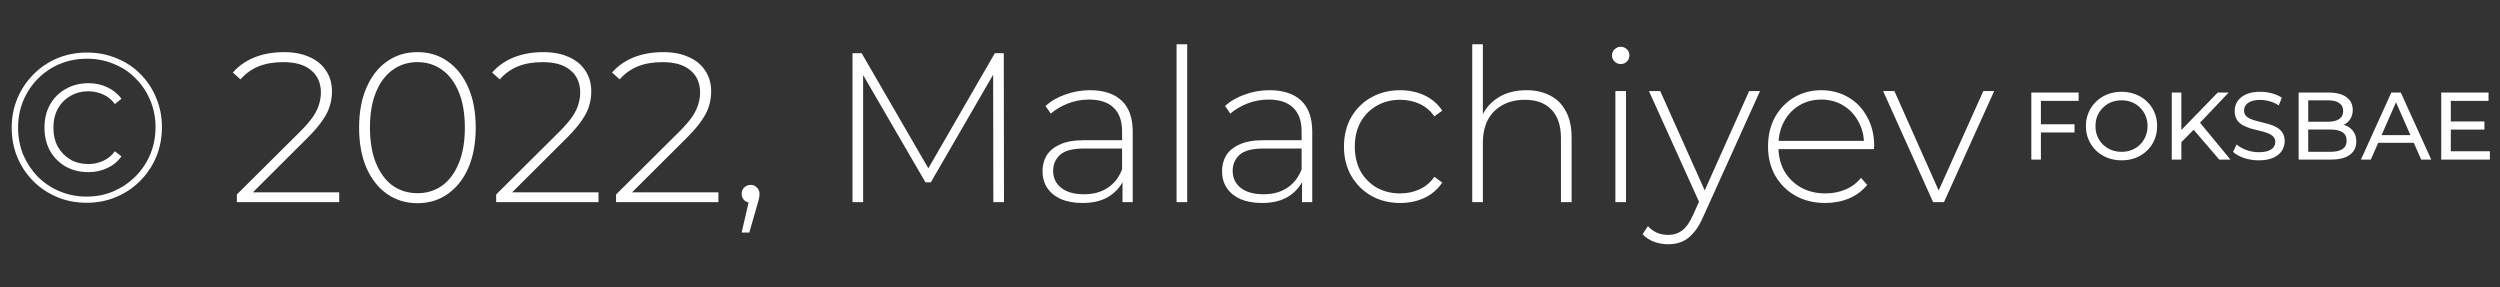 <svg width="235" height="27" viewBox="0 0 235 27" fill="none" xmlns="http://www.w3.org/2000/svg">
<rect x="0" y="0" width="235" height="27" fill="#333333" stroke="none"/>
<path d="M8.14 19.06C7.14 19.06 6.213 18.88 5.36 18.52C4.507 18.16 3.76 17.66 3.12 17.02C2.48 16.367 1.98 15.613 1.62 14.76C1.273 13.907 1.1 12.987 1.1 12C1.1 11.013 1.28 10.093 1.64 9.24C2 8.387 2.5 7.64 3.14 7C3.78 6.347 4.527 5.84 5.38 5.48C6.247 5.12 7.18 4.94 8.18 4.94C9.18 4.94 10.107 5.12 10.96 5.48C11.827 5.827 12.573 6.32 13.2 6.96C13.84 7.6 14.333 8.347 14.68 9.2C15.04 10.04 15.22 10.96 15.22 11.96C15.22 12.96 15.04 13.893 14.68 14.76C14.32 15.613 13.813 16.367 13.16 17.02C12.52 17.66 11.773 18.16 10.92 18.52C10.067 18.88 9.14 19.06 8.14 19.06ZM8.14 18.48C9.047 18.48 9.893 18.313 10.68 17.98C11.467 17.633 12.153 17.167 12.74 16.58C13.327 15.993 13.787 15.307 14.12 14.52C14.453 13.72 14.62 12.867 14.62 11.96C14.62 11.04 14.453 10.193 14.12 9.42C13.8 8.647 13.347 7.967 12.76 7.38C12.187 6.793 11.507 6.34 10.72 6.02C9.947 5.687 9.1 5.52 8.18 5.52C7.26 5.52 6.4 5.687 5.6 6.02C4.813 6.353 4.127 6.82 3.54 7.42C2.967 8.007 2.513 8.693 2.18 9.48C1.86 10.253 1.7 11.093 1.7 12C1.7 12.907 1.86 13.753 2.18 14.54C2.513 15.313 2.967 16 3.54 16.6C4.127 17.187 4.813 17.647 5.6 17.98C6.387 18.313 7.233 18.48 8.14 18.48ZM8.32 16.18C7.52 16.18 6.807 16.007 6.18 15.66C5.553 15.3 5.06 14.807 4.7 14.18C4.353 13.54 4.18 12.813 4.18 12C4.18 11.187 4.353 10.467 4.7 9.84C5.06 9.2 5.553 8.707 6.18 8.36C6.807 8 7.52 7.82 8.32 7.82C8.96 7.82 9.547 7.947 10.08 8.2C10.627 8.453 11.073 8.813 11.42 9.28L10.8 9.78C10.507 9.38 10.14 9.08 9.7 8.88C9.26 8.68 8.793 8.58 8.3 8.58C7.673 8.58 7.113 8.727 6.62 9.02C6.127 9.3 5.733 9.7 5.44 10.22C5.16 10.727 5.02 11.32 5.02 12C5.02 12.68 5.16 13.28 5.44 13.8C5.733 14.307 6.127 14.707 6.62 15C7.113 15.28 7.673 15.42 8.3 15.42C8.793 15.42 9.26 15.32 9.7 15.12C10.14 14.92 10.507 14.62 10.8 14.22L11.42 14.7C11.073 15.18 10.627 15.547 10.08 15.8C9.547 16.053 8.96 16.18 8.32 16.18ZM22.265 19V18.28L28.185 12.4C28.745 11.84 29.165 11.353 29.445 10.94C29.725 10.513 29.912 10.12 30.005 9.76C30.112 9.4 30.165 9.047 30.165 8.7C30.165 7.82 29.865 7.127 29.265 6.62C28.665 6.1 27.785 5.84 26.625 5.84C25.745 5.84 24.972 5.973 24.305 6.24C23.652 6.507 23.085 6.913 22.605 7.46L21.885 6.82C22.419 6.207 23.092 5.733 23.905 5.4C24.732 5.067 25.665 4.9 26.705 4.9C27.625 4.9 28.419 5.053 29.085 5.36C29.765 5.653 30.285 6.08 30.645 6.64C31.019 7.187 31.205 7.84 31.205 8.6C31.205 9.053 31.139 9.5 31.005 9.94C30.885 10.367 30.659 10.82 30.325 11.3C30.005 11.78 29.539 12.327 28.925 12.94L23.365 18.48L23.025 18.08H31.885V19H22.265ZM39.236 19.1C38.17 19.1 37.223 18.813 36.396 18.24C35.57 17.667 34.923 16.853 34.456 15.8C33.99 14.733 33.756 13.467 33.756 12C33.756 10.533 33.99 9.273 34.456 8.22C34.923 7.153 35.57 6.333 36.396 5.76C37.223 5.187 38.17 4.9 39.236 4.9C40.316 4.9 41.263 5.187 42.076 5.76C42.903 6.333 43.55 7.153 44.016 8.22C44.483 9.273 44.716 10.533 44.716 12C44.716 13.467 44.483 14.733 44.016 15.8C43.55 16.853 42.903 17.667 42.076 18.24C41.263 18.813 40.316 19.1 39.236 19.1ZM39.236 18.16C40.13 18.16 40.91 17.92 41.576 17.44C42.243 16.947 42.763 16.24 43.136 15.32C43.51 14.4 43.696 13.293 43.696 12C43.696 10.693 43.51 9.587 43.136 8.68C42.763 7.76 42.243 7.06 41.576 6.58C40.91 6.087 40.13 5.84 39.236 5.84C38.356 5.84 37.576 6.087 36.896 6.58C36.23 7.06 35.71 7.76 35.336 8.68C34.963 9.587 34.776 10.693 34.776 12C34.776 13.293 34.963 14.4 35.336 15.32C35.71 16.24 36.23 16.947 36.896 17.44C37.576 17.92 38.356 18.16 39.236 18.16ZM46.64 19V18.28L52.56 12.4C53.12 11.84 53.54 11.353 53.82 10.94C54.1 10.513 54.287 10.12 54.38 9.76C54.487 9.4 54.54 9.047 54.54 8.7C54.54 7.82 54.24 7.127 53.64 6.62C53.04 6.1 52.16 5.84 51 5.84C50.12 5.84 49.347 5.973 48.68 6.24C48.027 6.507 47.46 6.913 46.98 7.46L46.26 6.82C46.794 6.207 47.467 5.733 48.28 5.4C49.107 5.067 50.04 4.9 51.08 4.9C52 4.9 52.794 5.053 53.46 5.36C54.14 5.653 54.66 6.08 55.02 6.64C55.394 7.187 55.58 7.84 55.58 8.6C55.58 9.053 55.514 9.5 55.38 9.94C55.26 10.367 55.034 10.82 54.7 11.3C54.38 11.78 53.914 12.327 53.3 12.94L47.74 18.48L47.4 18.08H56.26V19H46.64ZM57.91 19V18.28L63.83 12.4C64.39 11.84 64.81 11.353 65.09 10.94C65.37 10.513 65.556 10.12 65.65 9.76C65.757 9.4 65.81 9.047 65.81 8.7C65.81 7.82 65.51 7.127 64.91 6.62C64.31 6.1 63.43 5.84 62.27 5.84C61.39 5.84 60.617 5.973 59.95 6.24C59.297 6.507 58.73 6.913 58.25 7.46L57.53 6.82C58.063 6.207 58.736 5.733 59.55 5.4C60.377 5.067 61.31 4.9 62.35 4.9C63.27 4.9 64.063 5.053 64.73 5.36C65.41 5.653 65.93 6.08 66.29 6.64C66.663 7.187 66.85 7.84 66.85 8.6C66.85 9.053 66.783 9.5 66.65 9.94C66.53 10.367 66.303 10.82 65.97 11.3C65.65 11.78 65.183 12.327 64.57 12.94L59.01 18.48L58.67 18.08H67.53V19H57.91ZM69.715 21.86L70.495 18.48L70.595 19.06C70.341 19.06 70.128 18.98 69.955 18.82C69.795 18.66 69.715 18.46 69.715 18.22C69.715 17.98 69.795 17.78 69.955 17.62C70.128 17.46 70.328 17.38 70.555 17.38C70.808 17.38 71.008 17.467 71.155 17.64C71.315 17.8 71.395 17.993 71.395 18.22C71.395 18.313 71.388 18.407 71.375 18.5C71.361 18.593 71.341 18.687 71.315 18.78C71.288 18.873 71.255 18.993 71.215 19.14L70.435 21.86H69.715ZM80.135 19V5H80.995L87.495 16.22H87.035L93.515 5H94.355L94.375 19H93.375L93.355 6.54H93.635L87.495 17.14H86.995L80.835 6.54H81.135V19H80.135ZM105.516 19V16.62L105.476 16.26V12.34C105.476 11.367 105.21 10.627 104.676 10.12C104.156 9.613 103.39 9.36 102.376 9.36C101.656 9.36 100.983 9.487 100.356 9.74C99.743 9.98 99.216 10.293 98.776 10.68L98.276 9.96C98.796 9.493 99.423 9.133 100.156 8.88C100.89 8.613 101.656 8.48 102.456 8.48C103.75 8.48 104.743 8.807 105.436 9.46C106.13 10.113 106.476 11.087 106.476 12.38V19H105.516ZM101.756 19.08C100.983 19.08 100.31 18.96 99.736 18.72C99.176 18.467 98.743 18.113 98.436 17.66C98.143 17.207 97.996 16.687 97.996 16.1C97.996 15.567 98.116 15.087 98.356 14.66C98.61 14.22 99.023 13.867 99.596 13.6C100.17 13.32 100.936 13.18 101.896 13.18H105.736V13.96H101.916C100.836 13.96 100.076 14.16 99.636 14.56C99.21 14.96 98.996 15.46 98.996 16.06C98.996 16.727 99.25 17.26 99.756 17.66C100.263 18.06 100.976 18.26 101.896 18.26C102.776 18.26 103.516 18.06 104.116 17.66C104.73 17.26 105.183 16.68 105.476 15.92L105.756 16.6C105.476 17.36 104.996 17.967 104.316 18.42C103.65 18.86 102.796 19.08 101.756 19.08ZM110.597 19V4.16H111.597V19H110.597ZM122.391 19V16.62L122.351 16.26V12.34C122.351 11.367 122.085 10.627 121.551 10.12C121.031 9.613 120.265 9.36 119.251 9.36C118.531 9.36 117.858 9.487 117.231 9.74C116.618 9.98 116.091 10.293 115.651 10.68L115.151 9.96C115.671 9.493 116.298 9.133 117.031 8.88C117.765 8.613 118.531 8.48 119.331 8.48C120.625 8.48 121.618 8.807 122.311 9.46C123.005 10.113 123.351 11.087 123.351 12.38V19H122.391ZM118.631 19.08C117.858 19.08 117.185 18.96 116.611 18.72C116.051 18.467 115.618 18.113 115.311 17.66C115.018 17.207 114.871 16.687 114.871 16.1C114.871 15.567 114.991 15.087 115.231 14.66C115.485 14.22 115.898 13.867 116.471 13.6C117.045 13.32 117.811 13.18 118.771 13.18H122.611V13.96H118.791C117.711 13.96 116.951 14.16 116.511 14.56C116.085 14.96 115.871 15.46 115.871 16.06C115.871 16.727 116.125 17.26 116.631 17.66C117.138 18.06 117.851 18.26 118.771 18.26C119.651 18.26 120.391 18.06 120.991 17.66C121.605 17.26 122.058 16.68 122.351 15.92L122.631 16.6C122.351 17.36 121.871 17.967 121.191 18.42C120.525 18.86 119.671 19.08 118.631 19.08ZM131.612 19.08C130.598 19.08 129.692 18.853 128.892 18.4C128.105 17.947 127.478 17.32 127.012 16.52C126.558 15.72 126.332 14.807 126.332 13.78C126.332 12.74 126.558 11.82 127.012 11.02C127.478 10.22 128.105 9.6 128.892 9.16C129.692 8.707 130.598 8.48 131.612 8.48C132.452 8.48 133.212 8.64 133.892 8.96C134.585 9.28 135.145 9.76 135.572 10.4L134.832 10.94C134.458 10.407 133.992 10.013 133.432 9.76C132.872 9.507 132.265 9.38 131.612 9.38C130.798 9.38 130.065 9.567 129.412 9.94C128.772 10.3 128.265 10.813 127.892 11.48C127.532 12.133 127.352 12.9 127.352 13.78C127.352 14.66 127.532 15.433 127.892 16.1C128.265 16.753 128.772 17.267 129.412 17.64C130.065 18 130.798 18.18 131.612 18.18C132.265 18.18 132.872 18.053 133.432 17.8C133.992 17.547 134.458 17.153 134.832 16.62L135.572 17.16C135.145 17.8 134.585 18.28 133.892 18.6C133.212 18.92 132.452 19.08 131.612 19.08ZM143.49 8.48C144.343 8.48 145.083 8.647 145.71 8.98C146.35 9.3 146.843 9.793 147.19 10.46C147.55 11.113 147.73 11.927 147.73 12.9V19H146.73V12.98C146.73 11.807 146.43 10.913 145.83 10.3C145.243 9.687 144.416 9.38 143.35 9.38C142.536 9.38 141.83 9.547 141.23 9.88C140.63 10.213 140.17 10.68 139.85 11.28C139.543 11.88 139.39 12.6 139.39 13.44V19H138.39V4.16H139.39V11.46L139.21 11.14C139.53 10.313 140.056 9.667 140.79 9.2C141.523 8.72 142.423 8.48 143.49 8.48ZM151.847 19V8.56H152.847V19H151.847ZM152.347 6.02C152.12 6.02 151.927 5.94 151.767 5.78C151.607 5.62 151.527 5.433 151.527 5.22C151.527 4.993 151.607 4.8 151.767 4.64C151.927 4.48 152.12 4.4 152.347 4.4C152.587 4.4 152.78 4.48 152.927 4.64C153.087 4.787 153.167 4.973 153.167 5.2C153.167 5.427 153.087 5.62 152.927 5.78C152.78 5.94 152.587 6.02 152.347 6.02ZM156.821 22.96C156.341 22.96 155.888 22.88 155.461 22.72C155.048 22.56 154.695 22.327 154.401 22.02L154.901 21.26C155.168 21.54 155.455 21.747 155.761 21.88C156.081 22.013 156.441 22.08 156.841 22.08C157.321 22.08 157.741 21.947 158.101 21.68C158.475 21.413 158.821 20.927 159.141 20.22L159.861 18.62L160.001 18.44L164.421 8.56H165.441L160.081 20.42C159.801 21.06 159.495 21.56 159.161 21.92C158.841 22.293 158.488 22.56 158.101 22.72C157.715 22.88 157.288 22.96 156.821 22.96ZM159.841 19.26L155.001 8.56H156.061L160.461 18.38L159.841 19.26ZM171.575 19.08C170.522 19.08 169.588 18.853 168.775 18.4C167.975 17.947 167.342 17.32 166.875 16.52C166.422 15.72 166.195 14.807 166.195 13.78C166.195 12.74 166.408 11.827 166.835 11.04C167.275 10.24 167.875 9.613 168.635 9.16C169.395 8.707 170.248 8.48 171.195 8.48C172.142 8.48 172.988 8.7 173.735 9.14C174.495 9.58 175.088 10.2 175.515 11C175.955 11.787 176.175 12.7 176.175 13.74C176.175 13.78 176.168 13.827 176.155 13.88C176.155 13.92 176.155 13.967 176.155 14.02H166.935V13.24H175.615L175.215 13.62C175.228 12.807 175.055 12.08 174.695 11.44C174.348 10.787 173.875 10.28 173.275 9.92C172.675 9.547 171.982 9.36 171.195 9.36C170.422 9.36 169.728 9.547 169.115 9.92C168.515 10.28 168.042 10.787 167.695 11.44C167.348 12.08 167.175 12.813 167.175 13.64V13.82C167.175 14.673 167.362 15.433 167.735 16.1C168.122 16.753 168.648 17.267 169.315 17.64C169.982 18 170.742 18.18 171.595 18.18C172.262 18.18 172.882 18.06 173.455 17.82C174.042 17.58 174.535 17.213 174.935 16.72L175.515 17.38C175.062 17.94 174.488 18.367 173.795 18.66C173.115 18.94 172.375 19.08 171.575 19.08ZM181.713 19L177.013 8.56H178.073L182.473 18.44H181.993L186.433 8.56H187.453L182.733 19H181.713Z" fill="white"/>
<path d="M191.755 11.679H195.004V12.453H191.755V11.679ZM191.845 15H190.945V8.7H195.391V9.483H191.845V15ZM199.432 15.072C198.952 15.072 198.505 14.991 198.091 14.829C197.683 14.667 197.329 14.442 197.029 14.154C196.729 13.86 196.495 13.518 196.327 13.128C196.159 12.738 196.075 12.312 196.075 11.85C196.075 11.388 196.159 10.962 196.327 10.572C196.495 10.182 196.729 9.843 197.029 9.555C197.329 9.261 197.683 9.033 198.091 8.871C198.499 8.709 198.946 8.628 199.432 8.628C199.912 8.628 200.353 8.709 200.755 8.871C201.163 9.027 201.517 9.252 201.817 9.546C202.123 9.834 202.357 10.173 202.519 10.563C202.687 10.953 202.771 11.382 202.771 11.85C202.771 12.318 202.687 12.747 202.519 13.137C202.357 13.527 202.123 13.869 201.817 14.163C201.517 14.451 201.163 14.676 200.755 14.838C200.353 14.994 199.912 15.072 199.432 15.072ZM199.432 14.271C199.78 14.271 200.101 14.211 200.395 14.091C200.695 13.971 200.953 13.803 201.169 13.587C201.391 13.365 201.562 13.107 201.682 12.813C201.808 12.519 201.871 12.198 201.871 11.85C201.871 11.502 201.808 11.181 201.682 10.887C201.562 10.593 201.391 10.338 201.169 10.122C200.953 9.9 200.695 9.729 200.395 9.609C200.101 9.489 199.78 9.429 199.432 9.429C199.078 9.429 198.751 9.489 198.451 9.609C198.157 9.729 197.899 9.9 197.677 10.122C197.455 10.338 197.281 10.593 197.155 10.887C197.035 11.181 196.975 11.502 196.975 11.85C196.975 12.198 197.035 12.519 197.155 12.813C197.281 13.107 197.455 13.365 197.677 13.587C197.899 13.803 198.157 13.971 198.451 14.091C198.751 14.211 199.078 14.271 199.432 14.271ZM204.938 13.479L204.893 12.381L208.466 8.7H209.492L206.729 11.616L206.225 12.174L204.938 13.479ZM204.146 15V8.7H205.046V15H204.146ZM208.61 15L206.027 11.994L206.63 11.328L209.663 15H208.61ZM212.319 15.072C211.839 15.072 211.38 15 210.942 14.856C210.504 14.706 210.159 14.514 209.907 14.28L210.24 13.578C210.48 13.788 210.786 13.962 211.158 14.1C211.53 14.238 211.917 14.307 212.319 14.307C212.685 14.307 212.982 14.265 213.21 14.181C213.438 14.097 213.606 13.983 213.714 13.839C213.822 13.689 213.876 13.521 213.876 13.335C213.876 13.119 213.804 12.945 213.66 12.813C213.522 12.681 213.339 12.576 213.111 12.498C212.889 12.414 212.643 12.342 212.373 12.282C212.103 12.222 211.83 12.153 211.554 12.075C211.284 11.991 211.035 11.886 210.807 11.76C210.585 11.634 210.405 11.466 210.267 11.256C210.129 11.04 210.06 10.764 210.06 10.428C210.06 10.104 210.144 9.807 210.312 9.537C210.486 9.261 210.75 9.042 211.104 8.88C211.464 8.712 211.92 8.628 212.472 8.628C212.838 8.628 213.201 8.676 213.561 8.772C213.921 8.868 214.233 9.006 214.497 9.186L214.2 9.906C213.93 9.726 213.645 9.597 213.345 9.519C213.045 9.435 212.754 9.393 212.472 9.393C212.118 9.393 211.827 9.438 211.599 9.528C211.371 9.618 211.203 9.738 211.095 9.888C210.993 10.038 210.942 10.206 210.942 10.392C210.942 10.614 211.011 10.791 211.149 10.923C211.293 11.055 211.476 11.16 211.698 11.238C211.926 11.316 212.175 11.388 212.445 11.454C212.715 11.514 212.985 11.583 213.255 11.661C213.531 11.739 213.78 11.841 214.002 11.967C214.23 12.093 214.413 12.261 214.551 12.471C214.689 12.681 214.758 12.951 214.758 13.281C214.758 13.599 214.671 13.896 214.497 14.172C214.323 14.442 214.053 14.661 213.687 14.829C213.327 14.991 212.871 15.072 212.319 15.072ZM216.073 15V8.7H218.899C219.625 8.7 220.183 8.847 220.573 9.141C220.963 9.429 221.158 9.825 221.158 10.329C221.158 10.671 221.08 10.959 220.924 11.193C220.774 11.427 220.57 11.607 220.312 11.733C220.054 11.859 219.775 11.922 219.475 11.922L219.637 11.652C219.997 11.652 220.315 11.715 220.591 11.841C220.867 11.967 221.086 12.153 221.248 12.399C221.41 12.639 221.491 12.939 221.491 13.299C221.491 13.839 221.287 14.259 220.879 14.559C220.477 14.853 219.877 15 219.079 15H216.073ZM216.973 14.271H219.043C219.541 14.271 219.922 14.187 220.186 14.019C220.45 13.851 220.582 13.587 220.582 13.227C220.582 12.861 220.45 12.594 220.186 12.426C219.922 12.258 219.541 12.174 219.043 12.174H216.892V11.445H218.818C219.274 11.445 219.628 11.361 219.88 11.193C220.132 11.025 220.258 10.773 220.258 10.437C220.258 10.101 220.132 9.849 219.88 9.681C219.628 9.513 219.274 9.429 218.818 9.429H216.973V14.271ZM221.93 15L224.783 8.7H225.674L228.536 15H227.591L225.044 9.204H225.404L222.857 15H221.93ZM223.145 13.425L223.388 12.705H226.934L227.195 13.425H223.145ZM230.295 11.418H233.535V12.183H230.295V11.418ZM230.376 14.217H234.048V15H229.476V8.7H233.922V9.483H230.376V14.217Z" fill="white"/>
</svg>

